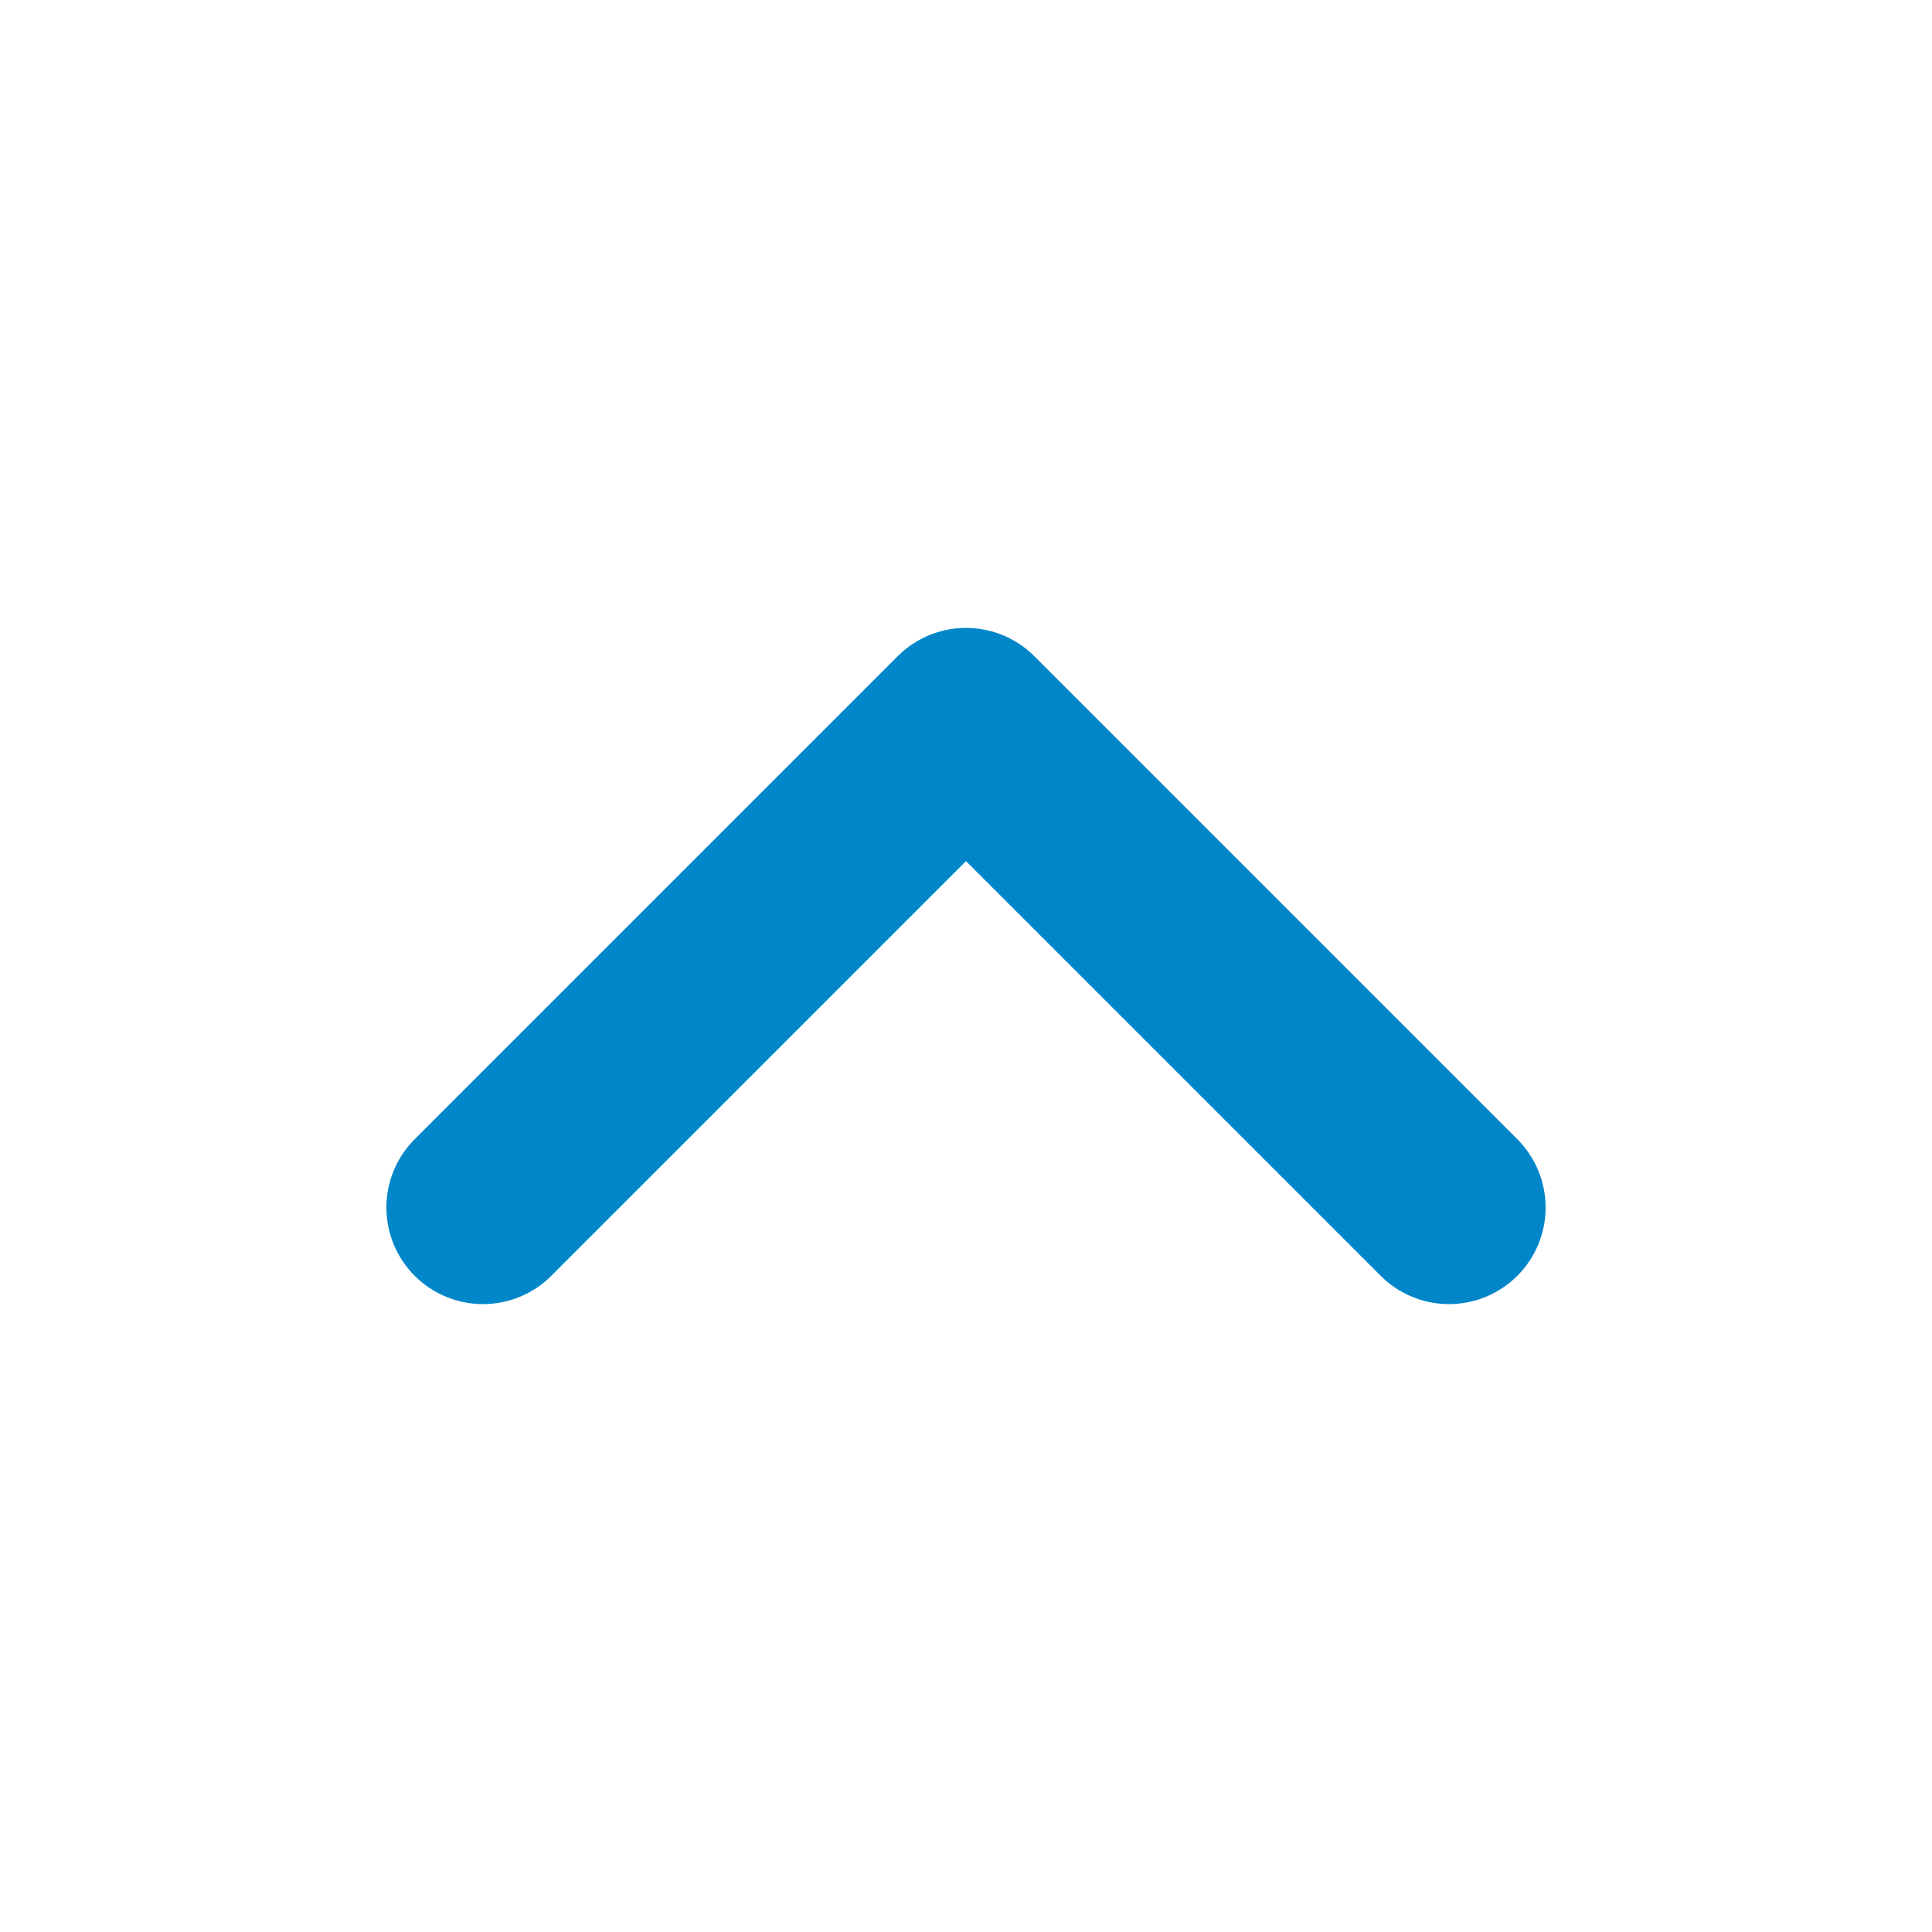 <svg xmlns="http://www.w3.org/2000/svg" width="16" height="16" viewBox="0 0 16 16" fill="none">
    <path d="M4 10L8 6L12 10" stroke="#0086C9" stroke-width="1.6" stroke-linecap="round"
        stroke-linejoin="round" />
</svg>